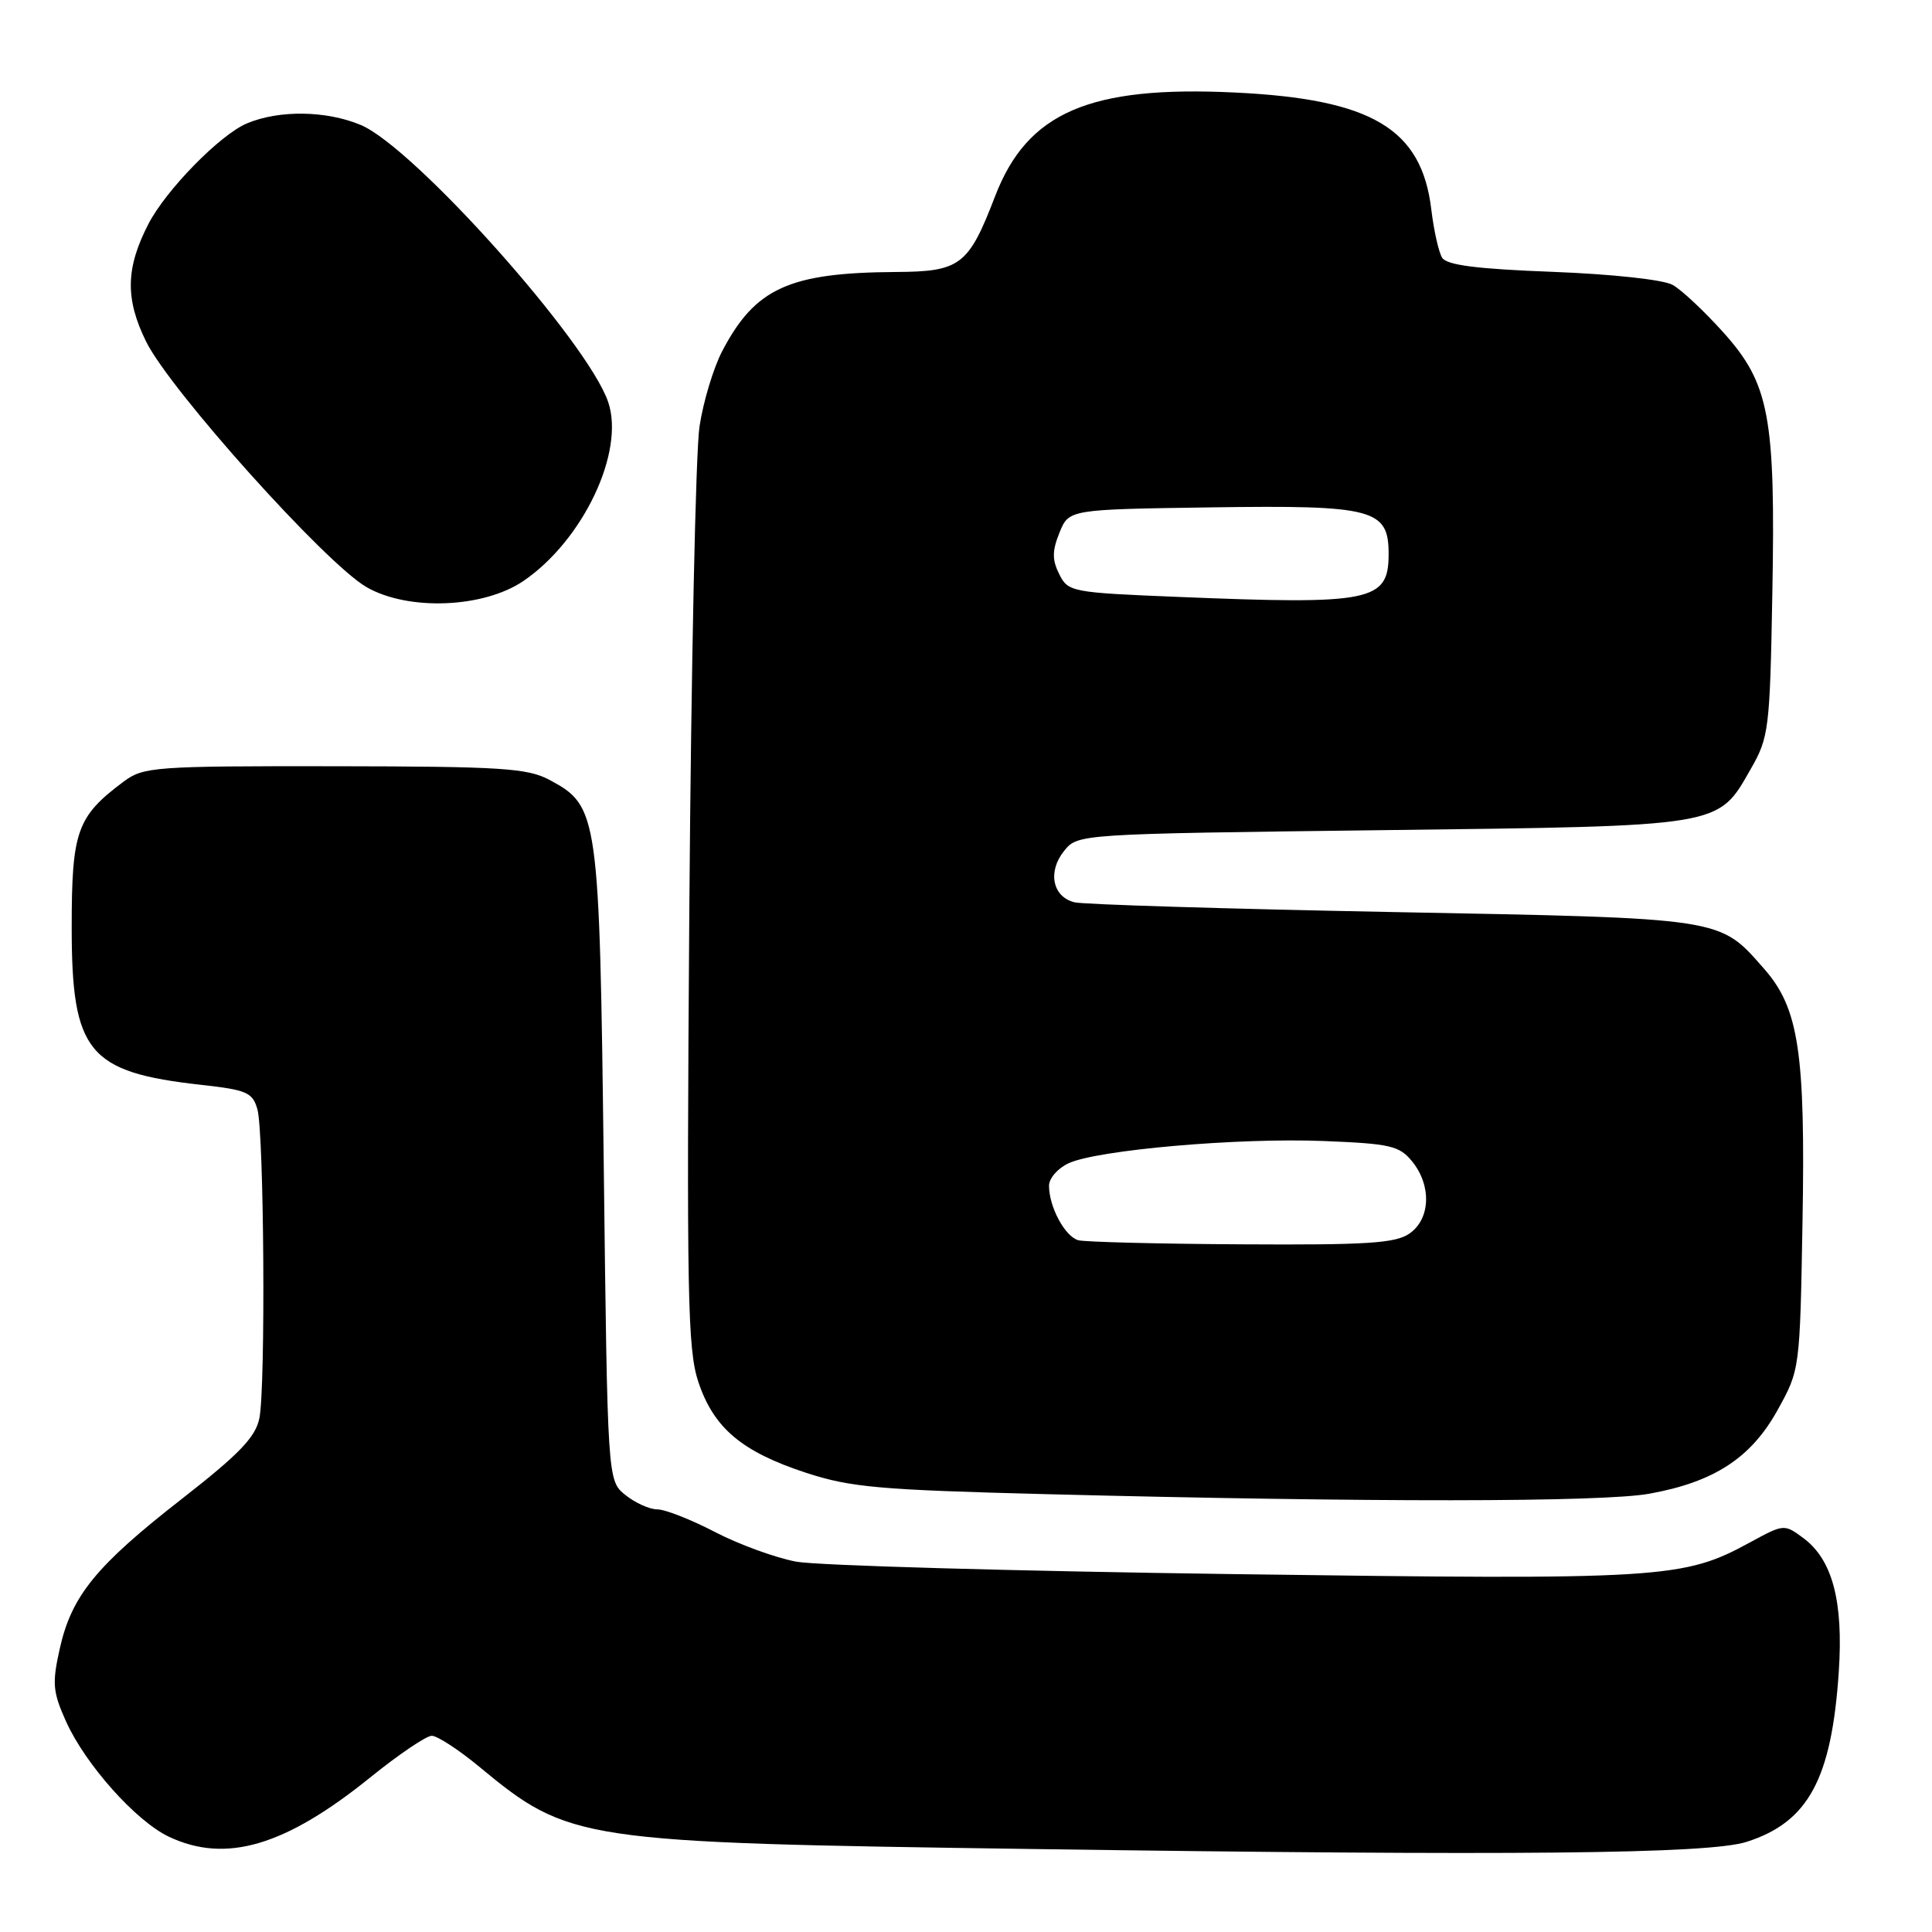 <?xml version="1.0" encoding="UTF-8" standalone="no"?>
<!DOCTYPE svg PUBLIC "-//W3C//DTD SVG 1.1//EN" "http://www.w3.org/Graphics/SVG/1.1/DTD/svg11.dtd" >
<svg xmlns="http://www.w3.org/2000/svg" xmlns:xlink="http://www.w3.org/1999/xlink" version="1.1" viewBox="0 0 256 256">
 <g >
 <path fill="currentColor"
d=" M 231.42 244.06 C 239.61 241.45 242.70 235.74 243.65 221.50 C 244.27 212.18 242.81 206.66 238.95 203.80 C 236.43 201.93 236.36 201.94 231.95 204.34 C 223.05 209.20 220.59 209.36 163.55 208.58 C 134.38 208.18 108.26 207.44 105.51 206.93 C 102.75 206.41 97.91 204.65 94.74 203.00 C 91.56 201.35 88.13 200.00 87.10 200.00 C 86.07 200.00 84.16 199.14 82.86 198.09 C 80.50 196.18 80.50 196.18 80.00 154.34 C 79.43 107.77 79.30 106.82 72.83 103.35 C 69.89 101.78 66.53 101.56 44.33 101.53 C 20.44 101.50 19.01 101.61 16.39 103.56 C 10.19 108.19 9.50 110.11 9.50 122.87 C 9.50 139.45 11.67 142.08 26.68 143.75 C 32.72 144.42 33.48 144.76 34.11 147.00 C 34.99 150.19 35.21 183.72 34.37 187.92 C 33.86 190.43 31.72 192.66 24.12 198.59 C 12.72 207.48 9.49 211.44 7.92 218.45 C 6.89 223.06 6.99 224.18 8.74 228.08 C 11.30 233.78 18.00 241.30 22.37 243.37 C 29.92 246.95 37.79 244.63 49.12 235.47 C 52.85 232.46 56.49 230.00 57.21 230.00 C 57.94 230.00 60.77 231.84 63.49 234.09 C 75.45 243.98 76.57 244.15 136.50 245.00 C 200.88 245.92 226.38 245.66 231.42 244.06 Z  M 218.57 197.92 C 227.15 196.37 232.04 193.17 235.55 186.82 C 238.49 181.52 238.50 181.44 238.84 162.00 C 239.24 139.47 238.35 133.61 233.77 128.39 C 227.76 121.55 228.68 121.69 184.50 120.85 C 162.50 120.43 143.54 119.85 142.37 119.56 C 139.45 118.83 138.79 115.49 141.00 112.75 C 142.82 110.50 142.84 110.50 183.16 110.00 C 228.61 109.44 227.57 109.61 232.01 101.85 C 234.38 97.72 234.52 96.57 234.84 78.85 C 235.28 55.17 234.47 50.85 228.32 44.01 C 225.81 41.22 222.81 38.40 221.63 37.75 C 220.42 37.06 213.58 36.32 205.71 36.02 C 195.65 35.64 191.70 35.13 191.09 34.15 C 190.63 33.40 189.99 30.54 189.66 27.79 C 188.39 17.06 181.81 13.13 163.63 12.26 C 144.36 11.33 136.13 14.89 131.86 25.99 C 128.33 35.18 127.26 35.99 118.71 36.04 C 104.57 36.13 100.08 38.17 95.71 46.50 C 94.55 48.70 93.19 53.20 92.69 56.50 C 92.18 59.80 91.58 88.54 91.34 120.38 C 90.97 171.63 91.11 178.81 92.53 183.10 C 94.57 189.22 98.27 192.35 106.80 195.15 C 112.69 197.08 116.52 197.42 138.50 197.98 C 181.43 199.08 212.32 199.06 218.57 197.92 Z  M 69.36 76.98 C 77.27 71.59 82.82 59.87 80.59 53.28 C 77.89 45.30 54.83 19.48 47.78 16.55 C 43.20 14.64 36.98 14.56 32.72 16.35 C 29.16 17.85 22.01 25.15 19.67 29.67 C 16.65 35.52 16.57 39.60 19.36 45.26 C 22.54 51.70 43.10 74.62 48.54 77.78 C 54.04 80.97 64.05 80.59 69.36 76.98 Z  M 142.89 164.34 C 141.12 163.86 139.00 159.93 139.00 157.11 C 139.00 156.13 140.17 154.79 141.61 154.13 C 145.49 152.36 164.12 150.74 175.37 151.19 C 184.24 151.54 185.43 151.82 187.12 153.90 C 189.71 157.09 189.55 161.50 186.78 163.44 C 184.93 164.74 181.17 164.98 164.53 164.88 C 153.51 164.82 143.78 164.57 142.89 164.34 Z  M 156.03 79.09 C 141.97 78.52 141.52 78.43 140.35 76.07 C 139.40 74.17 139.41 72.99 140.39 70.57 C 141.64 67.50 141.64 67.50 160.46 67.23 C 182.00 66.92 184.00 67.44 184.00 73.40 C 184.00 79.69 181.78 80.15 156.03 79.09 Z "/>
</g>
</svg>